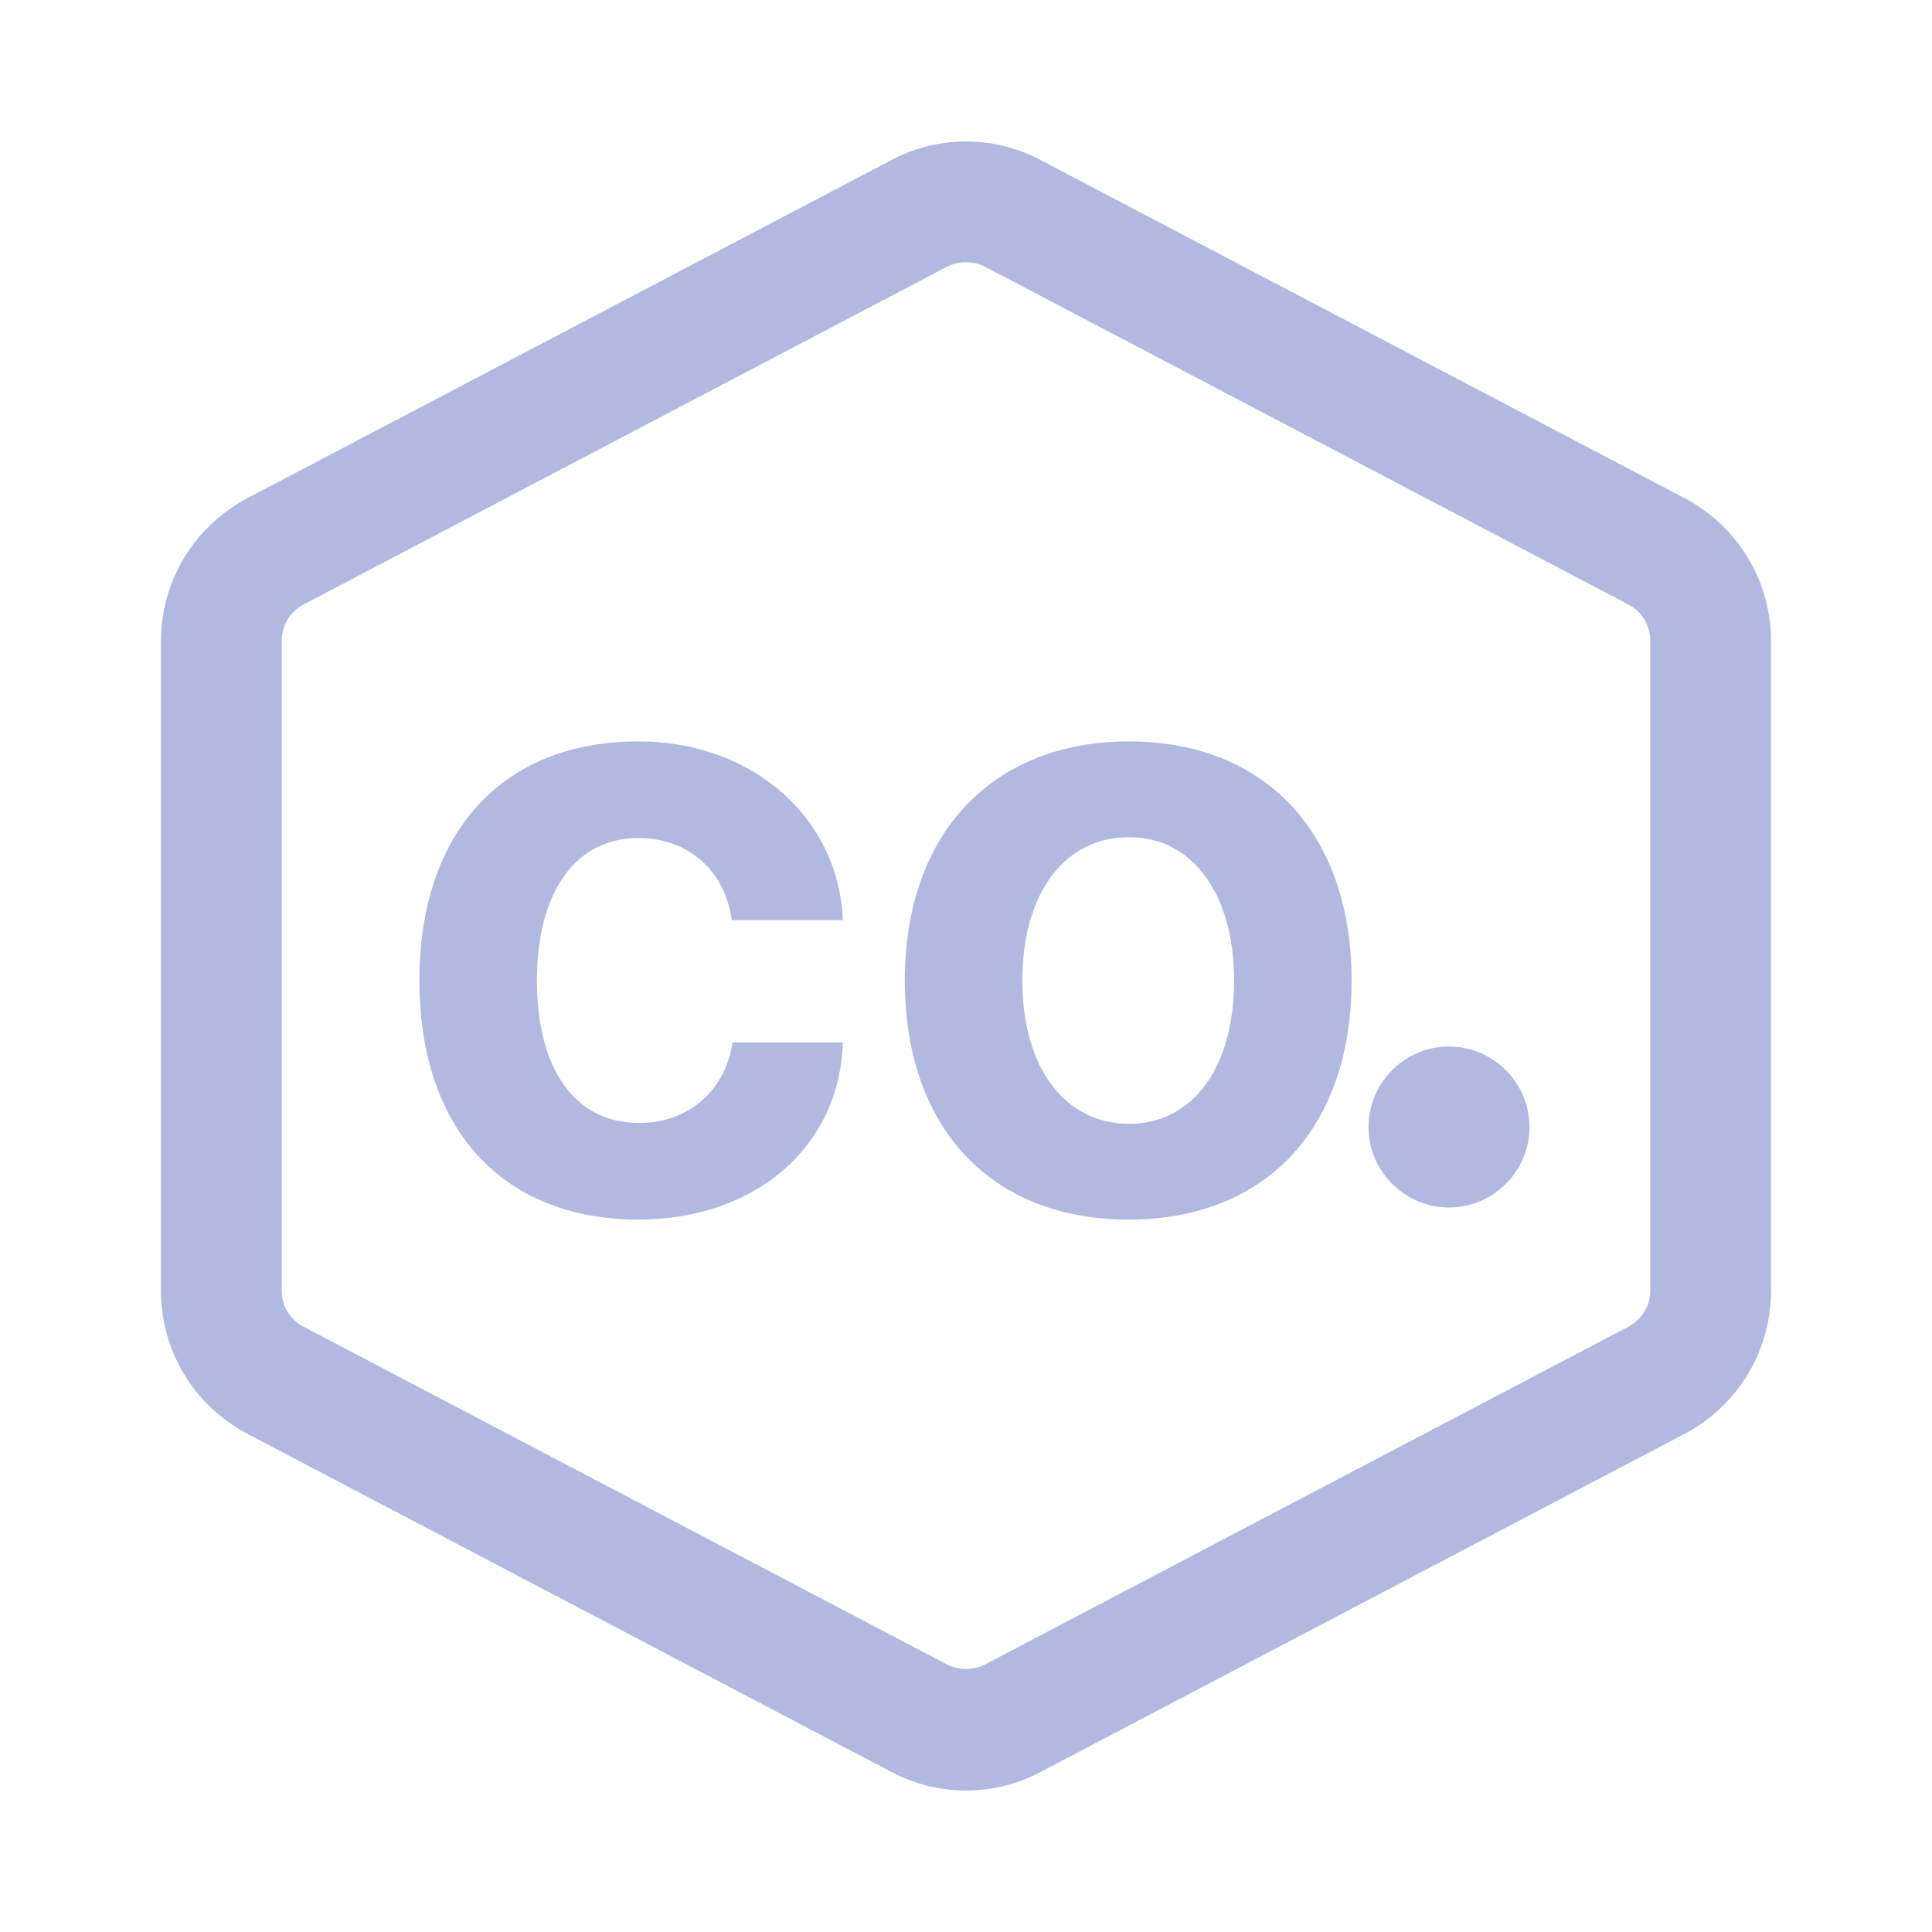 <?xml version="1.0" encoding="utf-8"?>
<!-- Generator: Adobe Illustrator 24.0.0, SVG Export Plug-In . SVG Version: 6.00 Build 0)  -->
<svg version="1.1" id="Layer_1" xmlns="http://www.w3.org/2000/svg" xmlns:xlink="http://www.w3.org/1999/xlink" x="0px" y="0px"
	 viewBox="0 0 24 24" style="enable-background:new 0 0 24 24;" xml:space="preserve">
<style type="text/css">
	.st0{fill:#B2B9E1;}
</style>
<path class="st0" d="M12.23,3.31c-0.14-0.07-0.32-0.07-0.46,0l-8,4.2C3.6,7.6,3.5,7.77,3.5,7.96v8.08c0,0.18,0.1,0.35,0.27,0.44
	l8,4.2c0.14,0.07,0.32,0.07,0.46,0l8-4.2c0.16-0.09,0.27-0.25,0.27-0.44V7.96c0-0.19-0.1-0.36-0.27-0.45L12.23,3.31z M12.93,1.99
	l8,4.2C21.59,6.54,22,7.22,22,7.96v8.08c0,0.74-0.41,1.42-1.07,1.77l-8,4.2c-0.58,0.31-1.28,0.31-1.86,0l-8-4.2
	C2.41,17.46,2,16.78,2,16.04V7.96c0-0.74,0.41-1.42,1.07-1.77l8-4.2C11.65,1.68,12.35,1.68,12.93,1.99z M7.93,15.15
	c1.45,0,2.5-0.9,2.54-2.2H9.1c-0.09,0.6-0.55,1-1.16,1c-0.8,0-1.27-0.67-1.27-1.77s0.48-1.77,1.26-1.77c0.62,0,1.08,0.41,1.16,1.02
	h1.38c-0.05-1.27-1.12-2.22-2.54-2.22c-1.69,0-2.72,1.13-2.72,2.97S6.24,15.15,7.93,15.15z M14.03,9.21c-1.7,0-2.79,1.14-2.79,2.97
	c0,1.84,1.08,2.97,2.78,2.97s2.77-1.13,2.77-2.97c0-1.83-1.07-2.97-2.77-2.97H14.03z M14.03,10.4c0.78,0,1.3,0.7,1.3,1.78
	c0,1.09-0.52,1.78-1.3,1.78c-0.8,0-1.33-0.69-1.33-1.78s0.53-1.78,1.32-1.78H14.03z M18,15c0.55,0,1-0.45,1-1s-0.45-1-1-1
	s-1,0.45-1,1S17.45,15,18,15z"/>
</svg>
